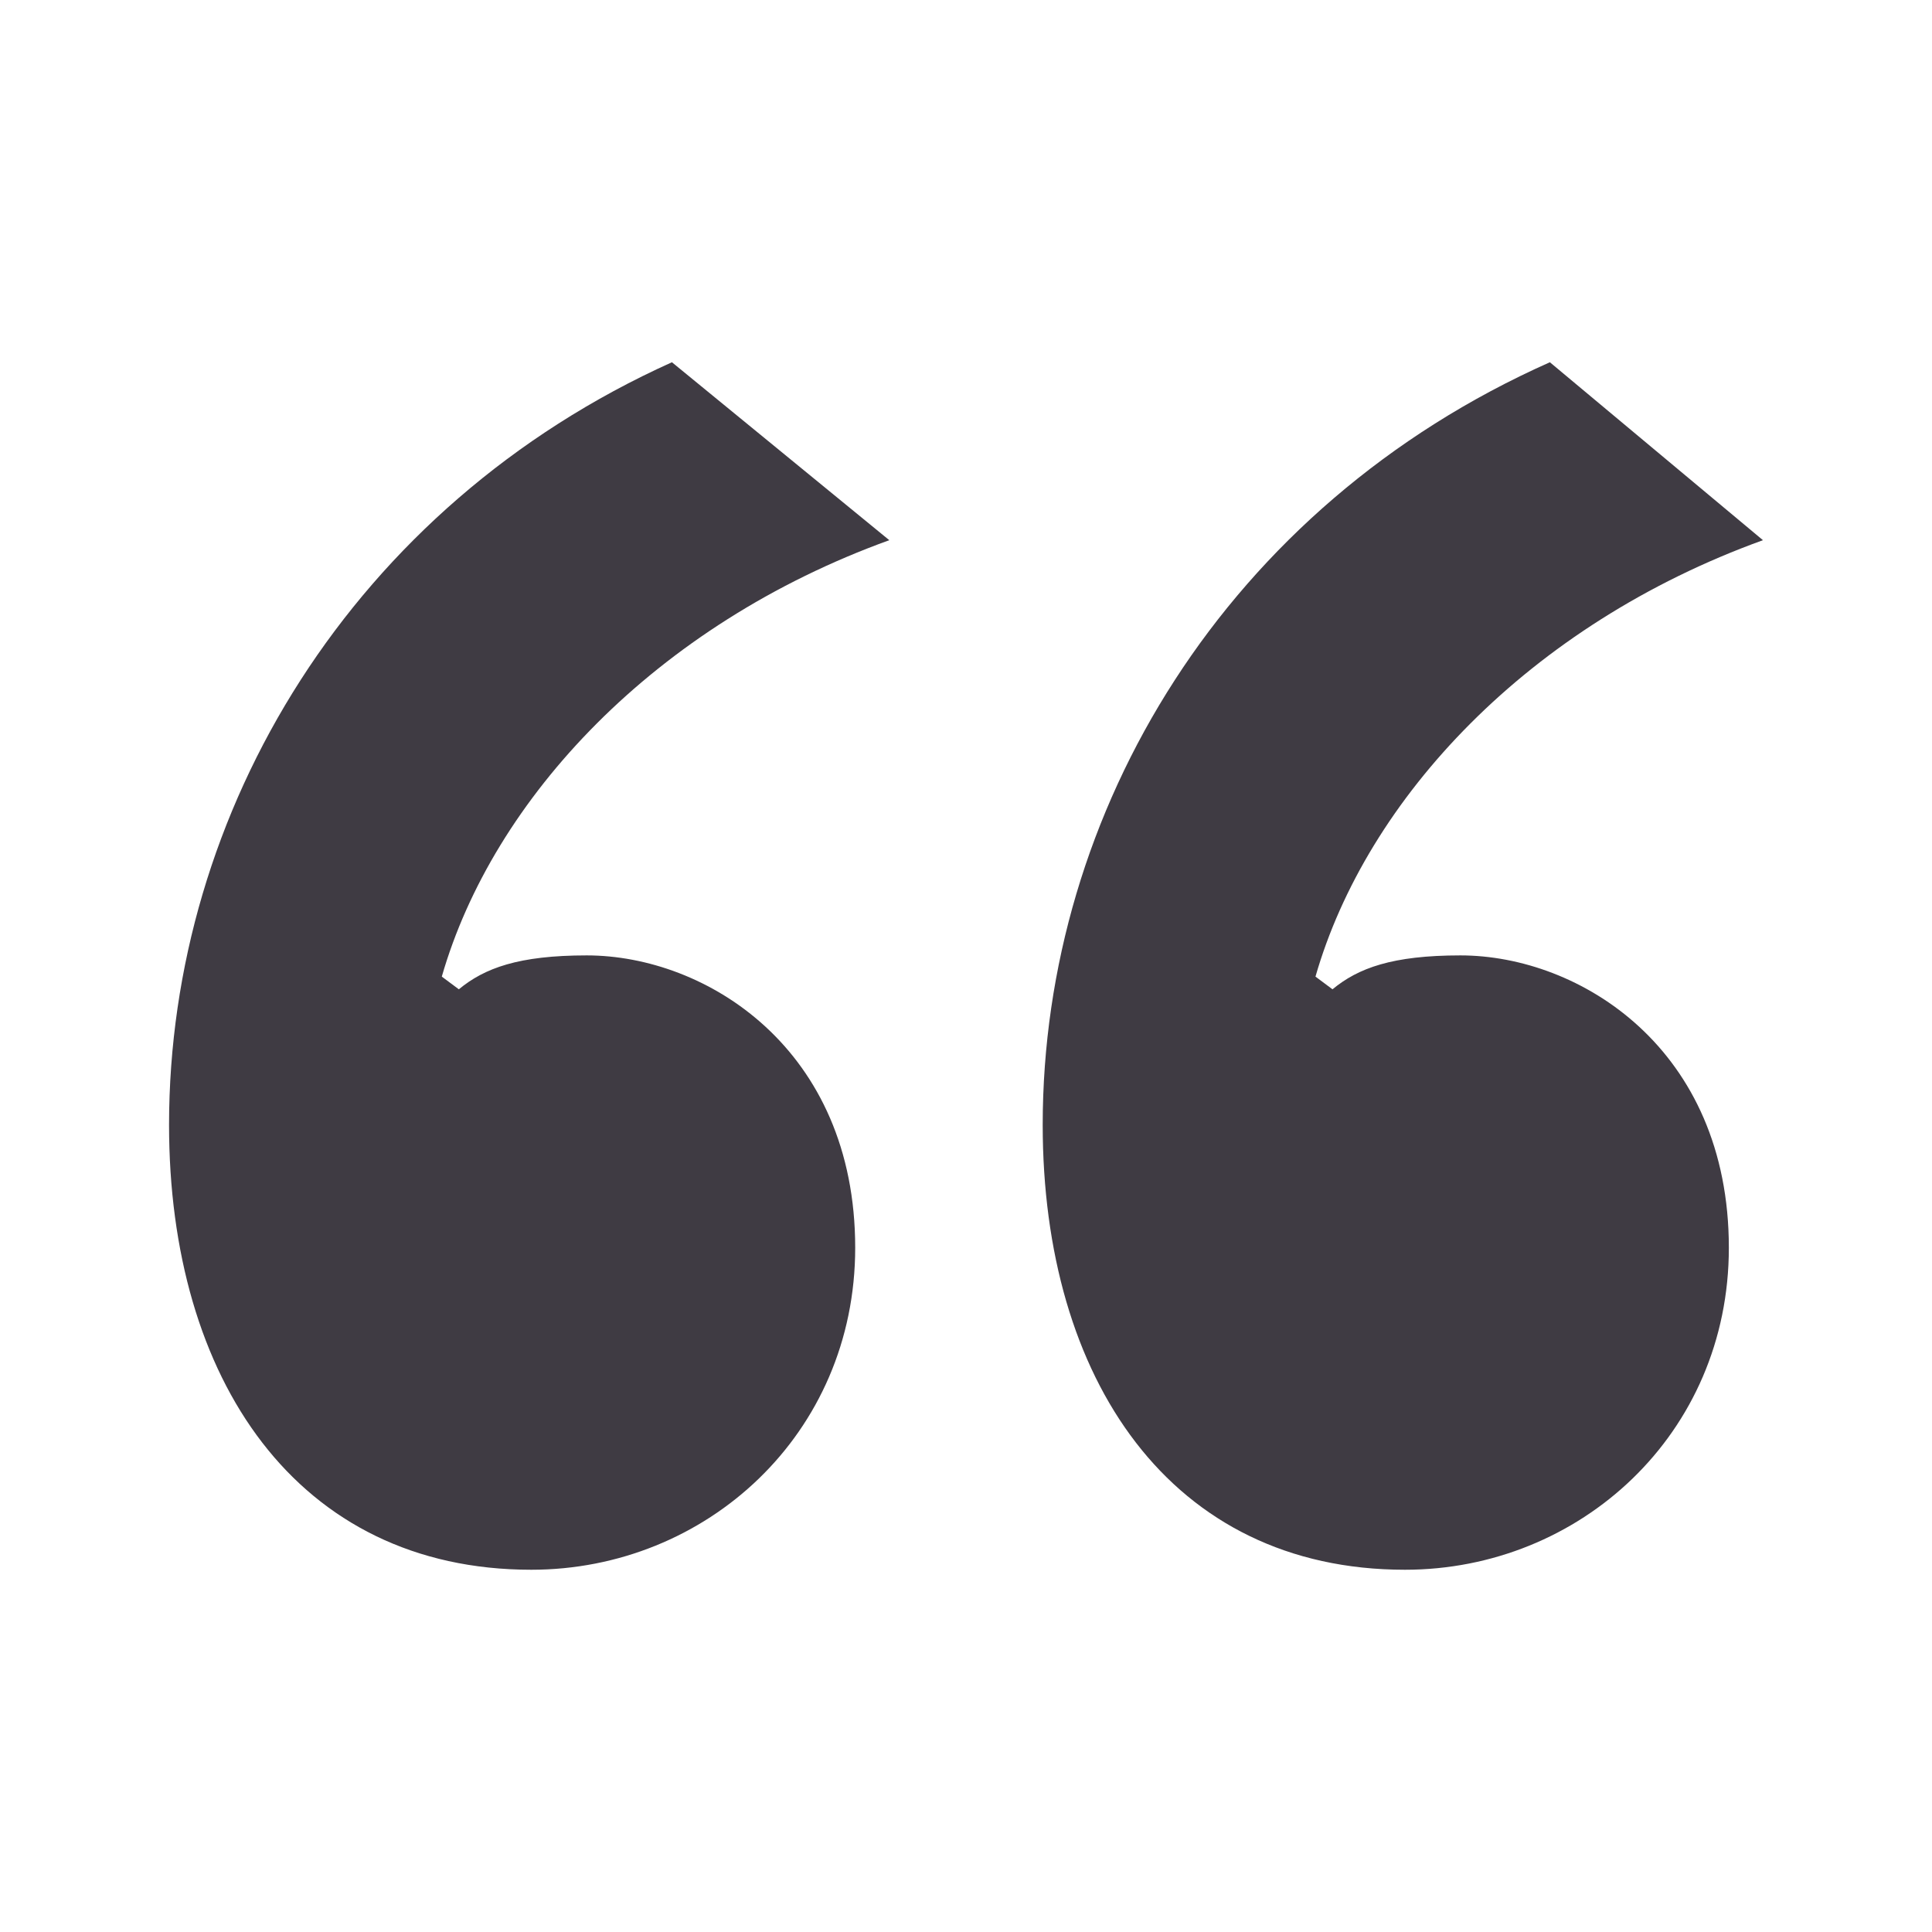 <svg width="80" height="80" viewBox="0 0 80 80" fill="none" xmlns="http://www.w3.org/2000/svg">
<path d="M22 65C29.235 65 35.412 59.386 35.412 51.667C35.412 43.421 29.235 39.561 24.294 39.561C21.471 39.561 20.059 40.088 19 40.965L18.294 40.439C20.412 33.07 27.118 25.877 36.824 22.368L27.823 15C14.588 20.965 7 33.596 7 46.579C7 57.105 12.294 65 22 65ZM58.176 65C65.412 65 71.588 59.386 71.588 51.667C71.588 43.421 65.412 39.561 60.471 39.561C57.647 39.561 56.235 40.088 55.176 40.965L54.471 40.439C56.588 33.07 63.294 25.877 73 22.368L64.177 15C50.765 20.965 43.176 33.596 43.176 46.579C43.176 57.105 48.471 65 58.176 65Z" fill="#3F3B43"/>
</svg>
